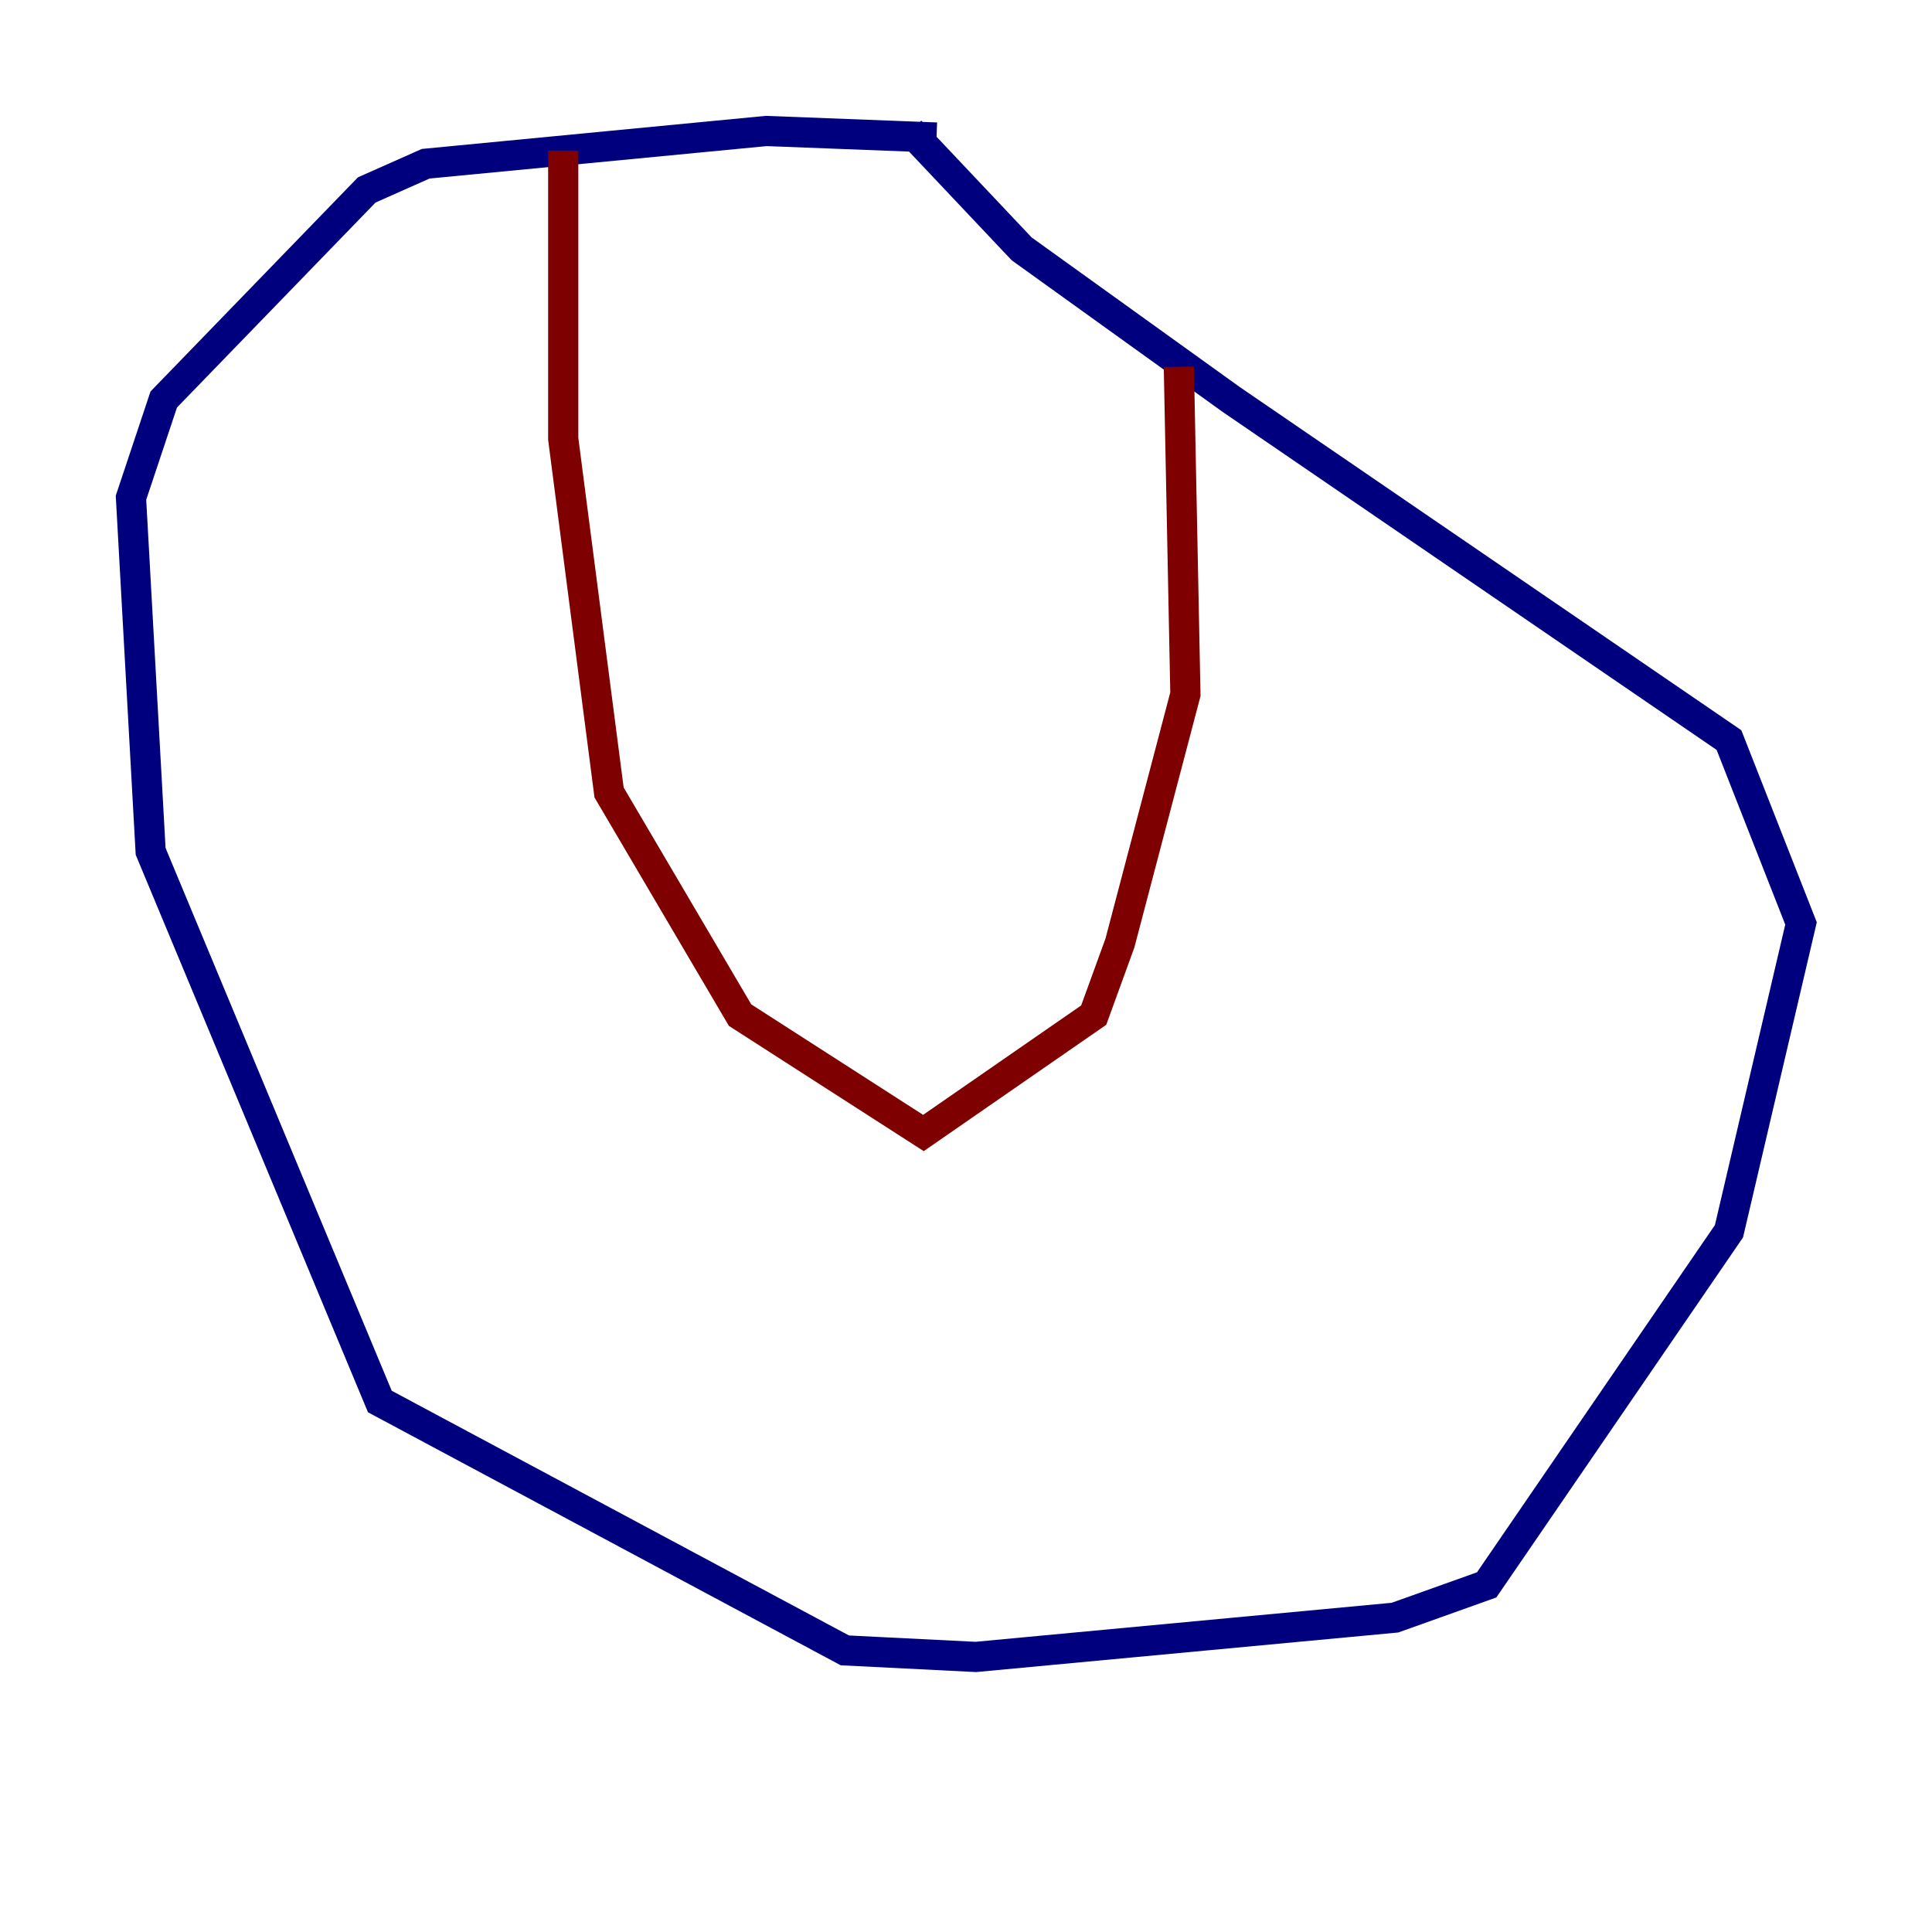 <?xml version="1.0" encoding="utf-8" ?>
<svg baseProfile="tiny" height="128" version="1.2" viewBox="0,0,128,128" width="128" xmlns="http://www.w3.org/2000/svg" xmlns:ev="http://www.w3.org/2001/xml-events" xmlns:xlink="http://www.w3.org/1999/xlink"><defs /><polyline fill="none" points="62.047,9.112 50.766,8.678 28.203,10.848 24.298,12.583 10.848,26.468 8.678,32.976 9.98,56.407 25.166,92.854 55.973,109.342 64.651,109.776 92.42,107.173 98.495,105.003 114.549,81.573 119.322,61.18 114.549,49.031 81.573,26.468 67.688,16.488 60.312,8.678" stroke="#00007f" stroke-width="2" /><polyline fill="none" points="37.315,9.98 37.315,29.071 40.352,52.502 49.031,67.254 61.18,75.064 72.461,67.254 74.197,62.481 78.536,45.993 78.102,24.298" stroke="#7f0000" stroke-width="2" /></svg>